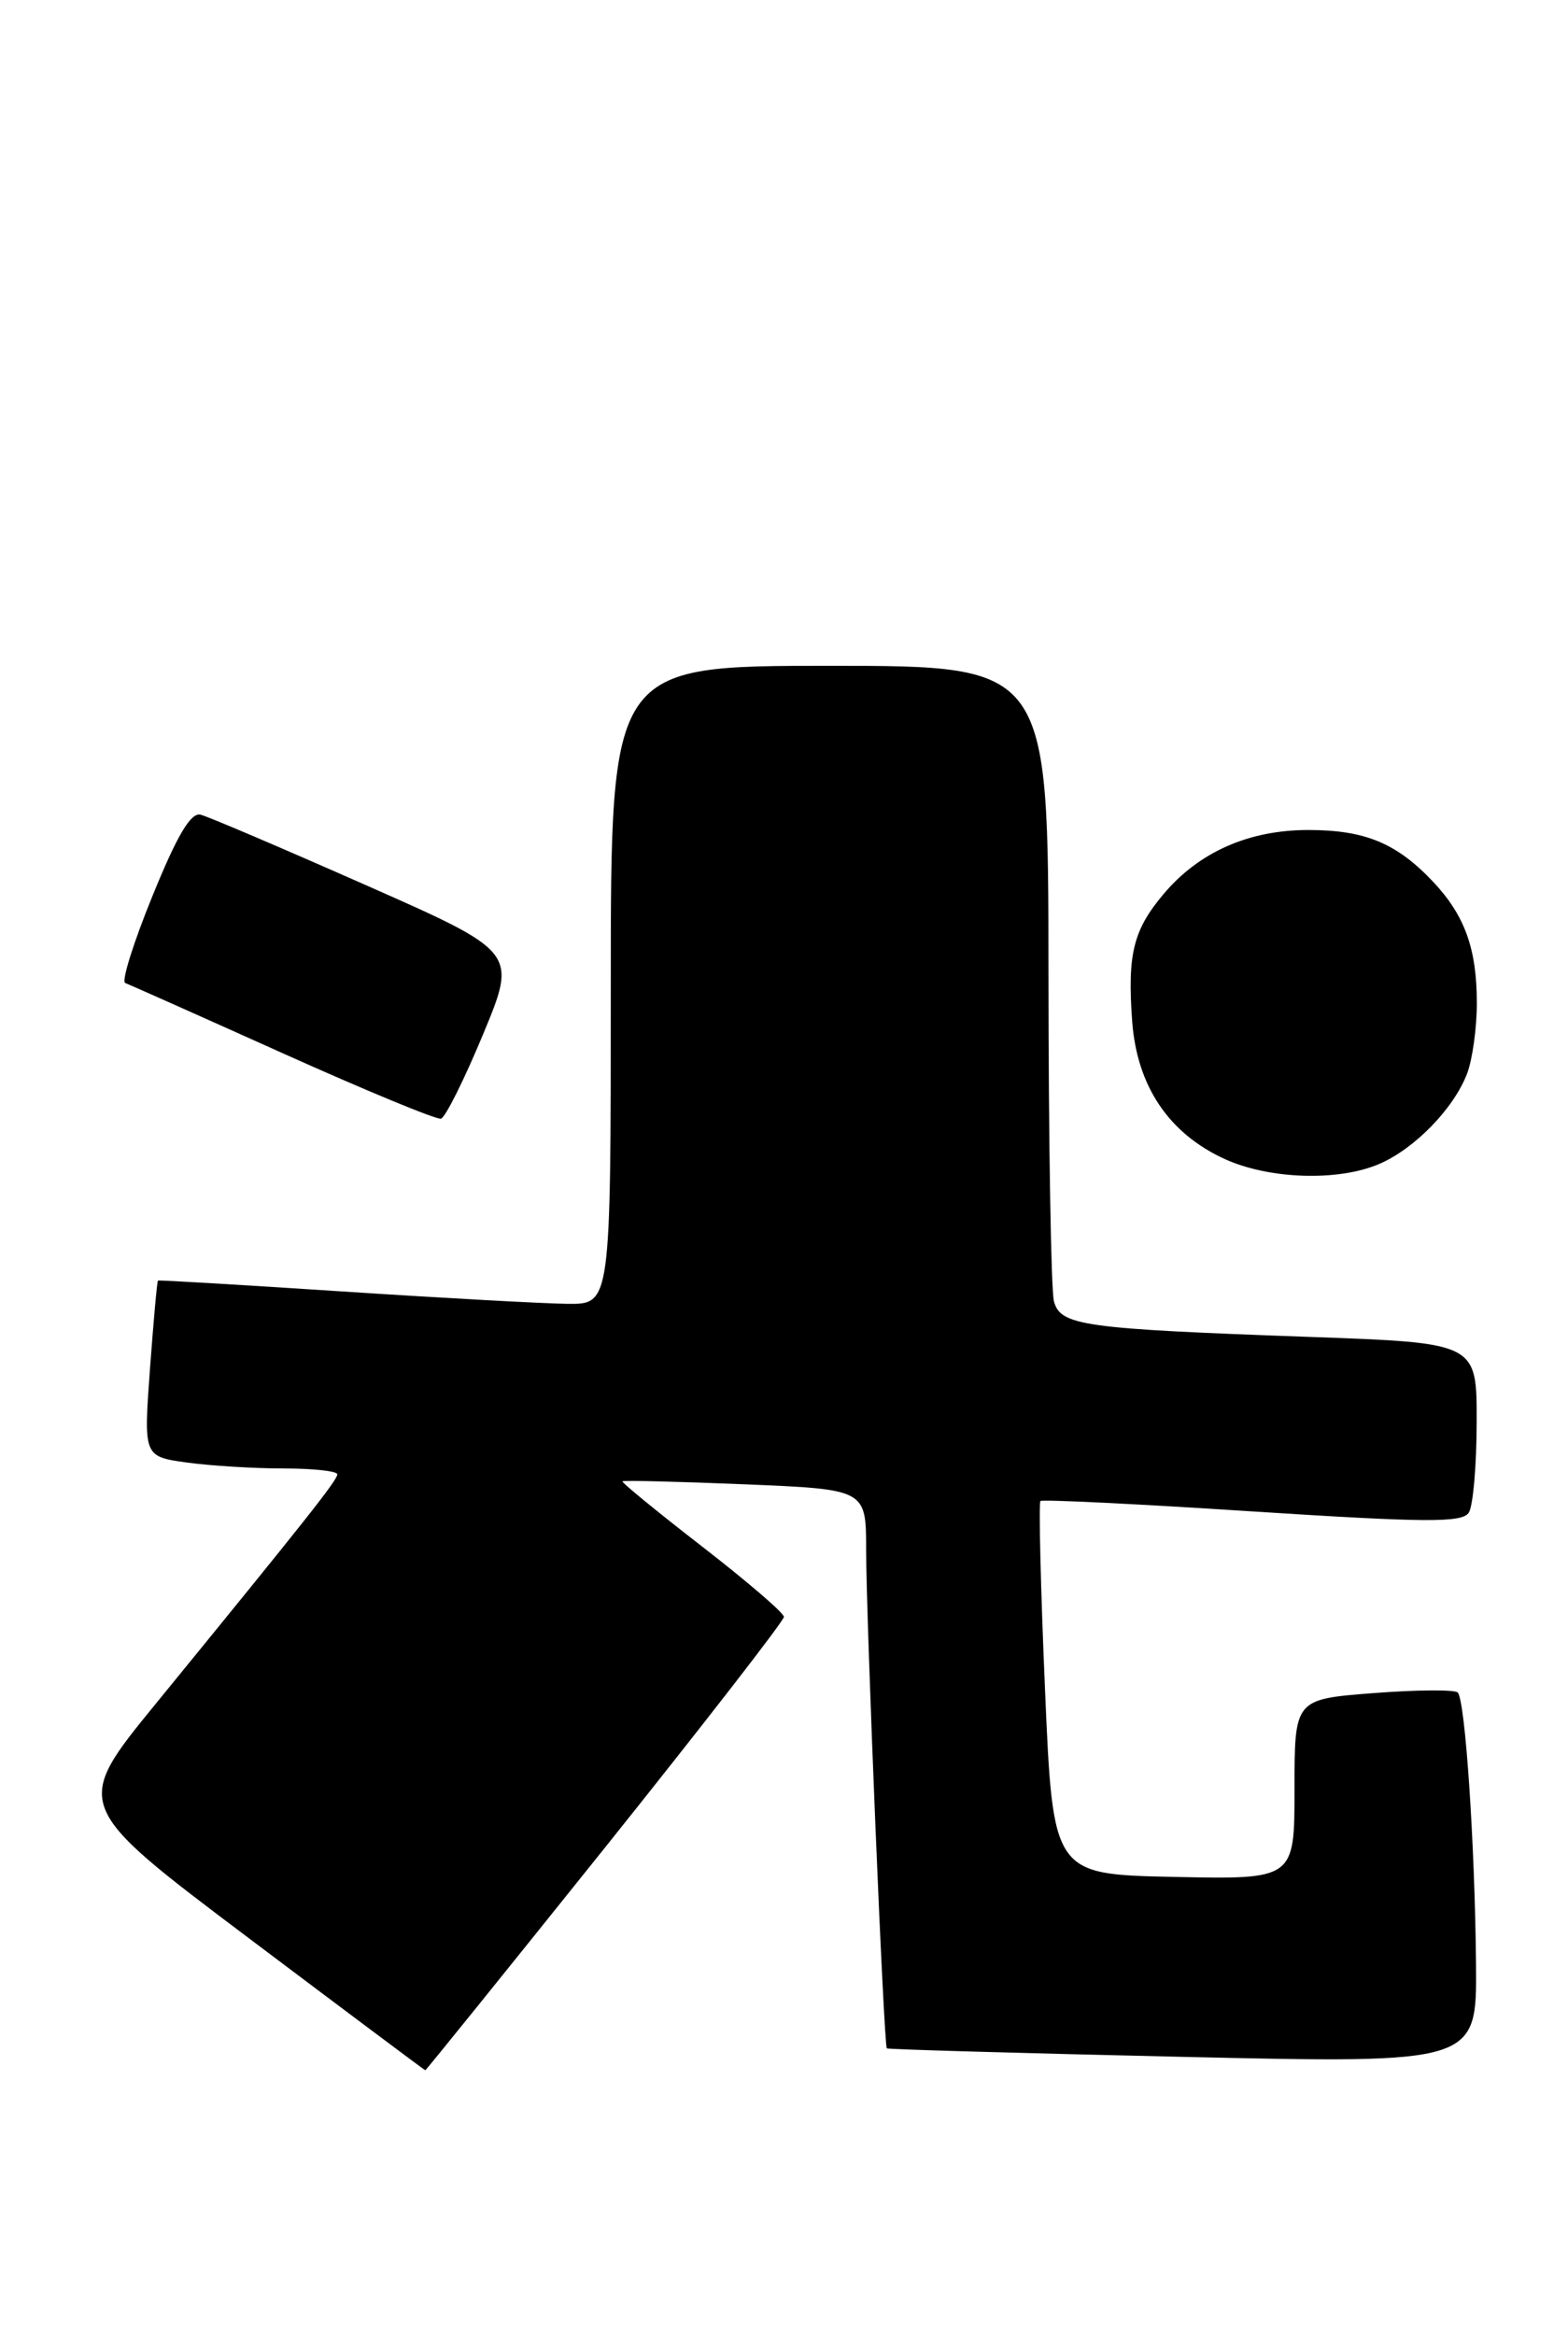 <?xml version="1.0" encoding="UTF-8" standalone="no"?>
<!DOCTYPE svg PUBLIC "-//W3C//DTD SVG 1.1//EN" "http://www.w3.org/Graphics/SVG/1.1/DTD/svg11.dtd" >
<svg xmlns="http://www.w3.org/2000/svg" xmlns:xlink="http://www.w3.org/1999/xlink" version="1.1" viewBox="0 0 172 256">
 <g >
 <path fill="currentColor"
d=" M 66.40 202.52 C 77.18 189.05 86.00 177.69 85.99 177.27 C 85.99 176.84 81.95 173.38 77.02 169.56 C 72.09 165.74 68.15 162.52 68.28 162.41 C 68.40 162.29 74.46 162.44 81.75 162.74 C 95.00 163.29 95.00 163.29 95.01 169.89 C 95.01 177.63 96.95 224.30 97.28 224.58 C 97.40 224.69 112.01 225.11 129.75 225.51 C 162.00 226.24 162.00 226.24 161.91 215.37 C 161.79 202.24 160.73 186.39 159.90 185.56 C 159.57 185.24 155.41 185.26 150.65 185.63 C 142.00 186.30 142.00 186.30 142.00 196.18 C 142.00 206.06 142.00 206.06 128.75 205.78 C 115.50 205.50 115.50 205.50 114.63 185.20 C 114.15 174.04 113.93 164.75 114.13 164.57 C 114.33 164.38 124.80 164.89 137.38 165.71 C 156.50 166.94 160.41 166.96 161.12 165.84 C 161.59 165.10 161.98 160.61 161.98 155.87 C 162.00 147.23 162.00 147.23 143.75 146.58 C 118.76 145.69 116.33 145.35 115.61 142.67 C 115.29 141.48 115.02 125.31 115.01 106.75 C 115.00 73.00 115.00 73.00 91.00 73.00 C 67.00 73.00 67.00 73.00 67.00 108.00 C 67.00 143.00 67.00 143.00 62.25 142.95 C 59.64 142.92 48.50 142.31 37.50 141.59 C 26.50 140.87 17.42 140.33 17.33 140.40 C 17.23 140.46 16.84 144.83 16.45 150.10 C 15.75 159.69 15.75 159.69 20.51 160.35 C 23.13 160.71 27.92 161.00 31.14 161.00 C 34.36 161.00 37.00 161.29 37.00 161.64 C 37.00 162.29 33.70 166.45 17.14 186.73 C 7.97 197.95 7.97 197.95 27.23 212.45 C 37.83 220.43 46.57 226.97 46.65 226.98 C 46.73 226.99 55.61 215.98 66.40 202.52 Z  M 151.28 127.62 C 155.17 125.96 159.49 121.52 160.94 117.68 C 161.52 116.14 162.00 112.68 162.00 110.00 C 162.00 104.01 160.68 100.36 157.19 96.66 C 153.19 92.43 149.72 91.00 143.51 91.00 C 136.97 91.00 131.51 93.42 127.63 98.03 C 124.31 101.97 123.66 104.61 124.19 111.94 C 124.71 119.08 128.21 124.28 134.38 127.09 C 139.26 129.30 146.80 129.54 151.28 127.62 Z  M 52.99 113.40 C 56.74 104.38 56.74 104.38 40.12 97.04 C 30.98 93.00 22.82 89.52 22.00 89.32 C 20.93 89.05 19.43 91.58 16.73 98.22 C 14.65 103.31 13.30 107.61 13.73 107.77 C 14.15 107.93 21.93 111.39 31.00 115.47 C 40.08 119.55 47.89 122.78 48.37 122.65 C 48.85 122.53 50.93 118.36 52.99 113.40 Z "/>
</g>
</svg>
